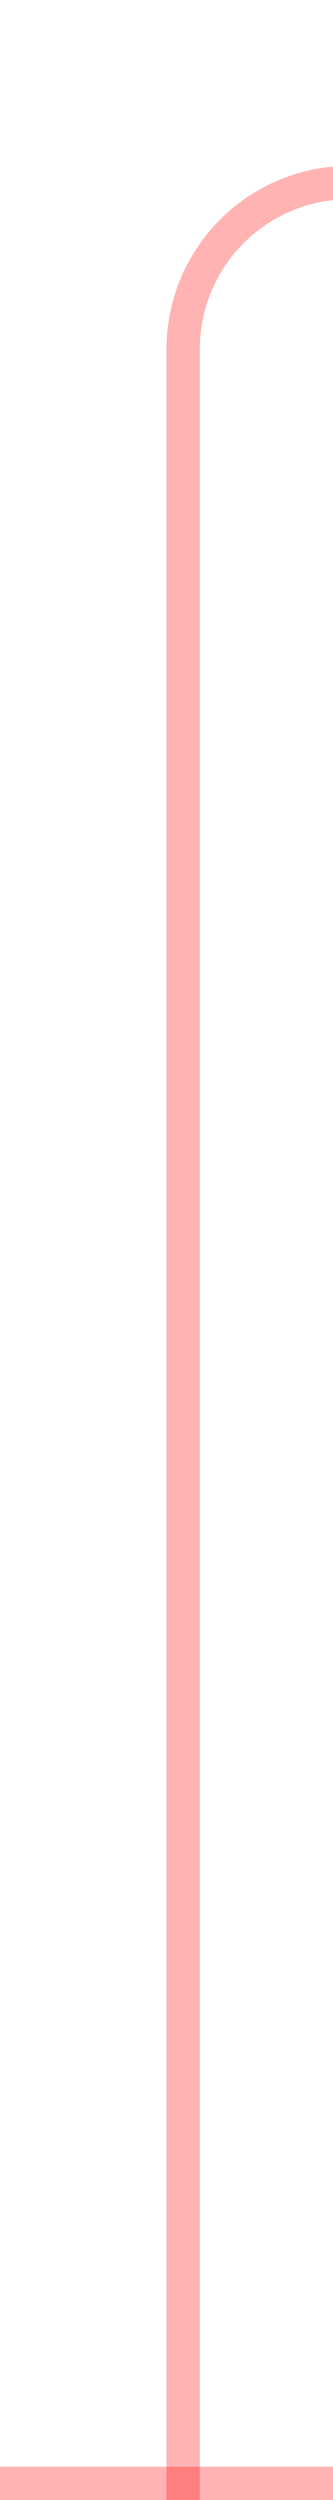﻿<?xml version="1.0" encoding="utf-8"?>
<svg version="1.1" xmlns:xlink="http://www.w3.org/1999/xlink" width="10px" height="75px" preserveAspectRatio="xMidYMin meet" viewBox="680 375  8 75" xmlns="http://www.w3.org/2000/svg">
  <path d="M 928.5 398  L 928.5 385  A 5 5 0 0 0 923.5 380.5 L 689 380.5  A 5 5 0 0 0 684.5 385.5 L 684.5 450  " stroke-width="1" stroke="#ff0000" fill="none" stroke-opacity="0.298" />
  <path d="M 690 449  L 679 449  L 679 450  L 690 450  L 690 449  Z " fill-rule="nonzero" fill="#ff0000" stroke="none" fill-opacity="0.298" />
</svg>